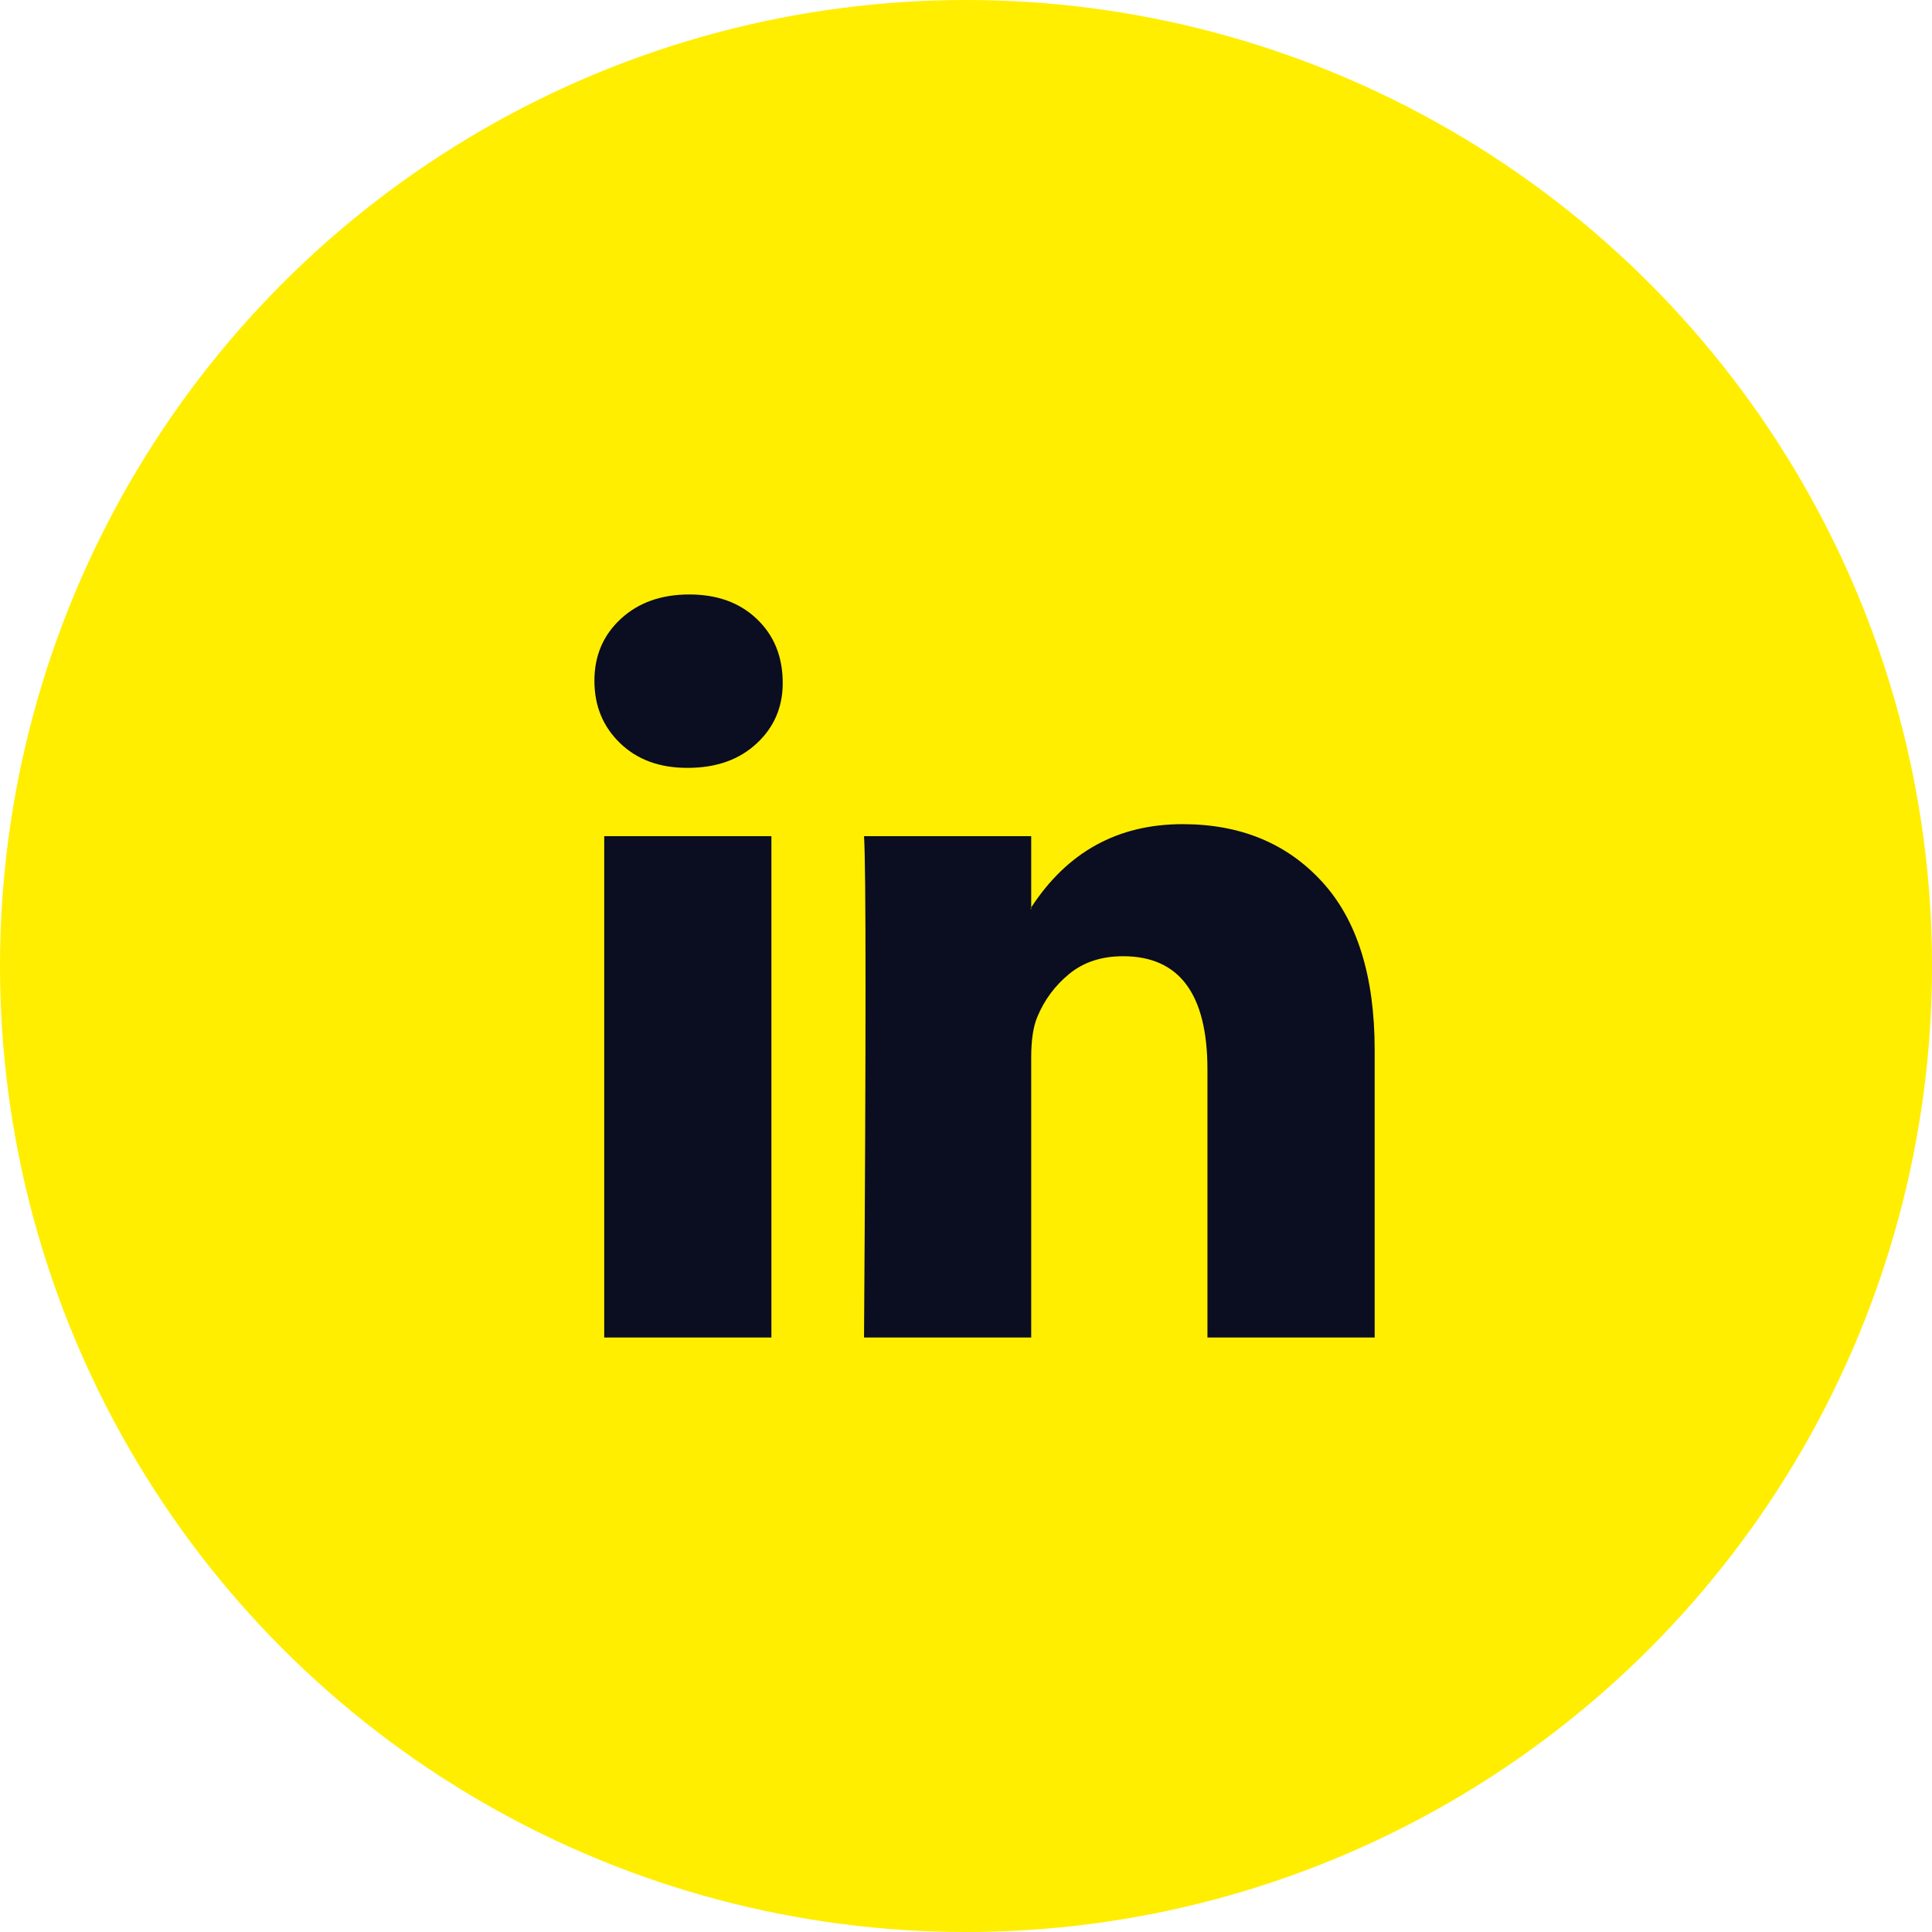 <svg width="36" height="36" viewBox="0 0 36 36" fill="none" xmlns="http://www.w3.org/2000/svg">
<circle cx="18" cy="18" r="18" fill="#FFEE00"/>
<path d="M11.076 12.685C11.076 12.219 11.24 11.835 11.567 11.532C11.895 11.229 12.32 11.077 12.844 11.077C13.359 11.077 13.775 11.226 14.093 11.525C14.421 11.832 14.585 12.233 14.585 12.727C14.585 13.175 14.425 13.548 14.107 13.846C13.78 14.154 13.35 14.308 12.816 14.308H12.802C12.288 14.308 11.871 14.154 11.553 13.846C11.235 13.539 11.076 13.152 11.076 12.685ZM11.259 24.923V15.581H14.374V24.923H11.259ZM16.1 24.923H19.215V19.706C19.215 19.38 19.253 19.128 19.328 18.951C19.459 18.634 19.657 18.366 19.924 18.147C20.191 17.928 20.525 17.818 20.927 17.818C21.975 17.818 22.499 18.522 22.499 19.93V24.923H25.615V19.567C25.615 18.187 25.287 17.14 24.632 16.427C23.977 15.713 23.112 15.357 22.036 15.357C20.829 15.357 19.889 15.874 19.215 16.909V16.937H19.201L19.215 16.909V15.581H16.1C16.119 15.879 16.128 16.807 16.128 18.364C16.128 19.921 16.119 22.107 16.1 24.923Z" fill="#0B0D21"/>
</svg>
